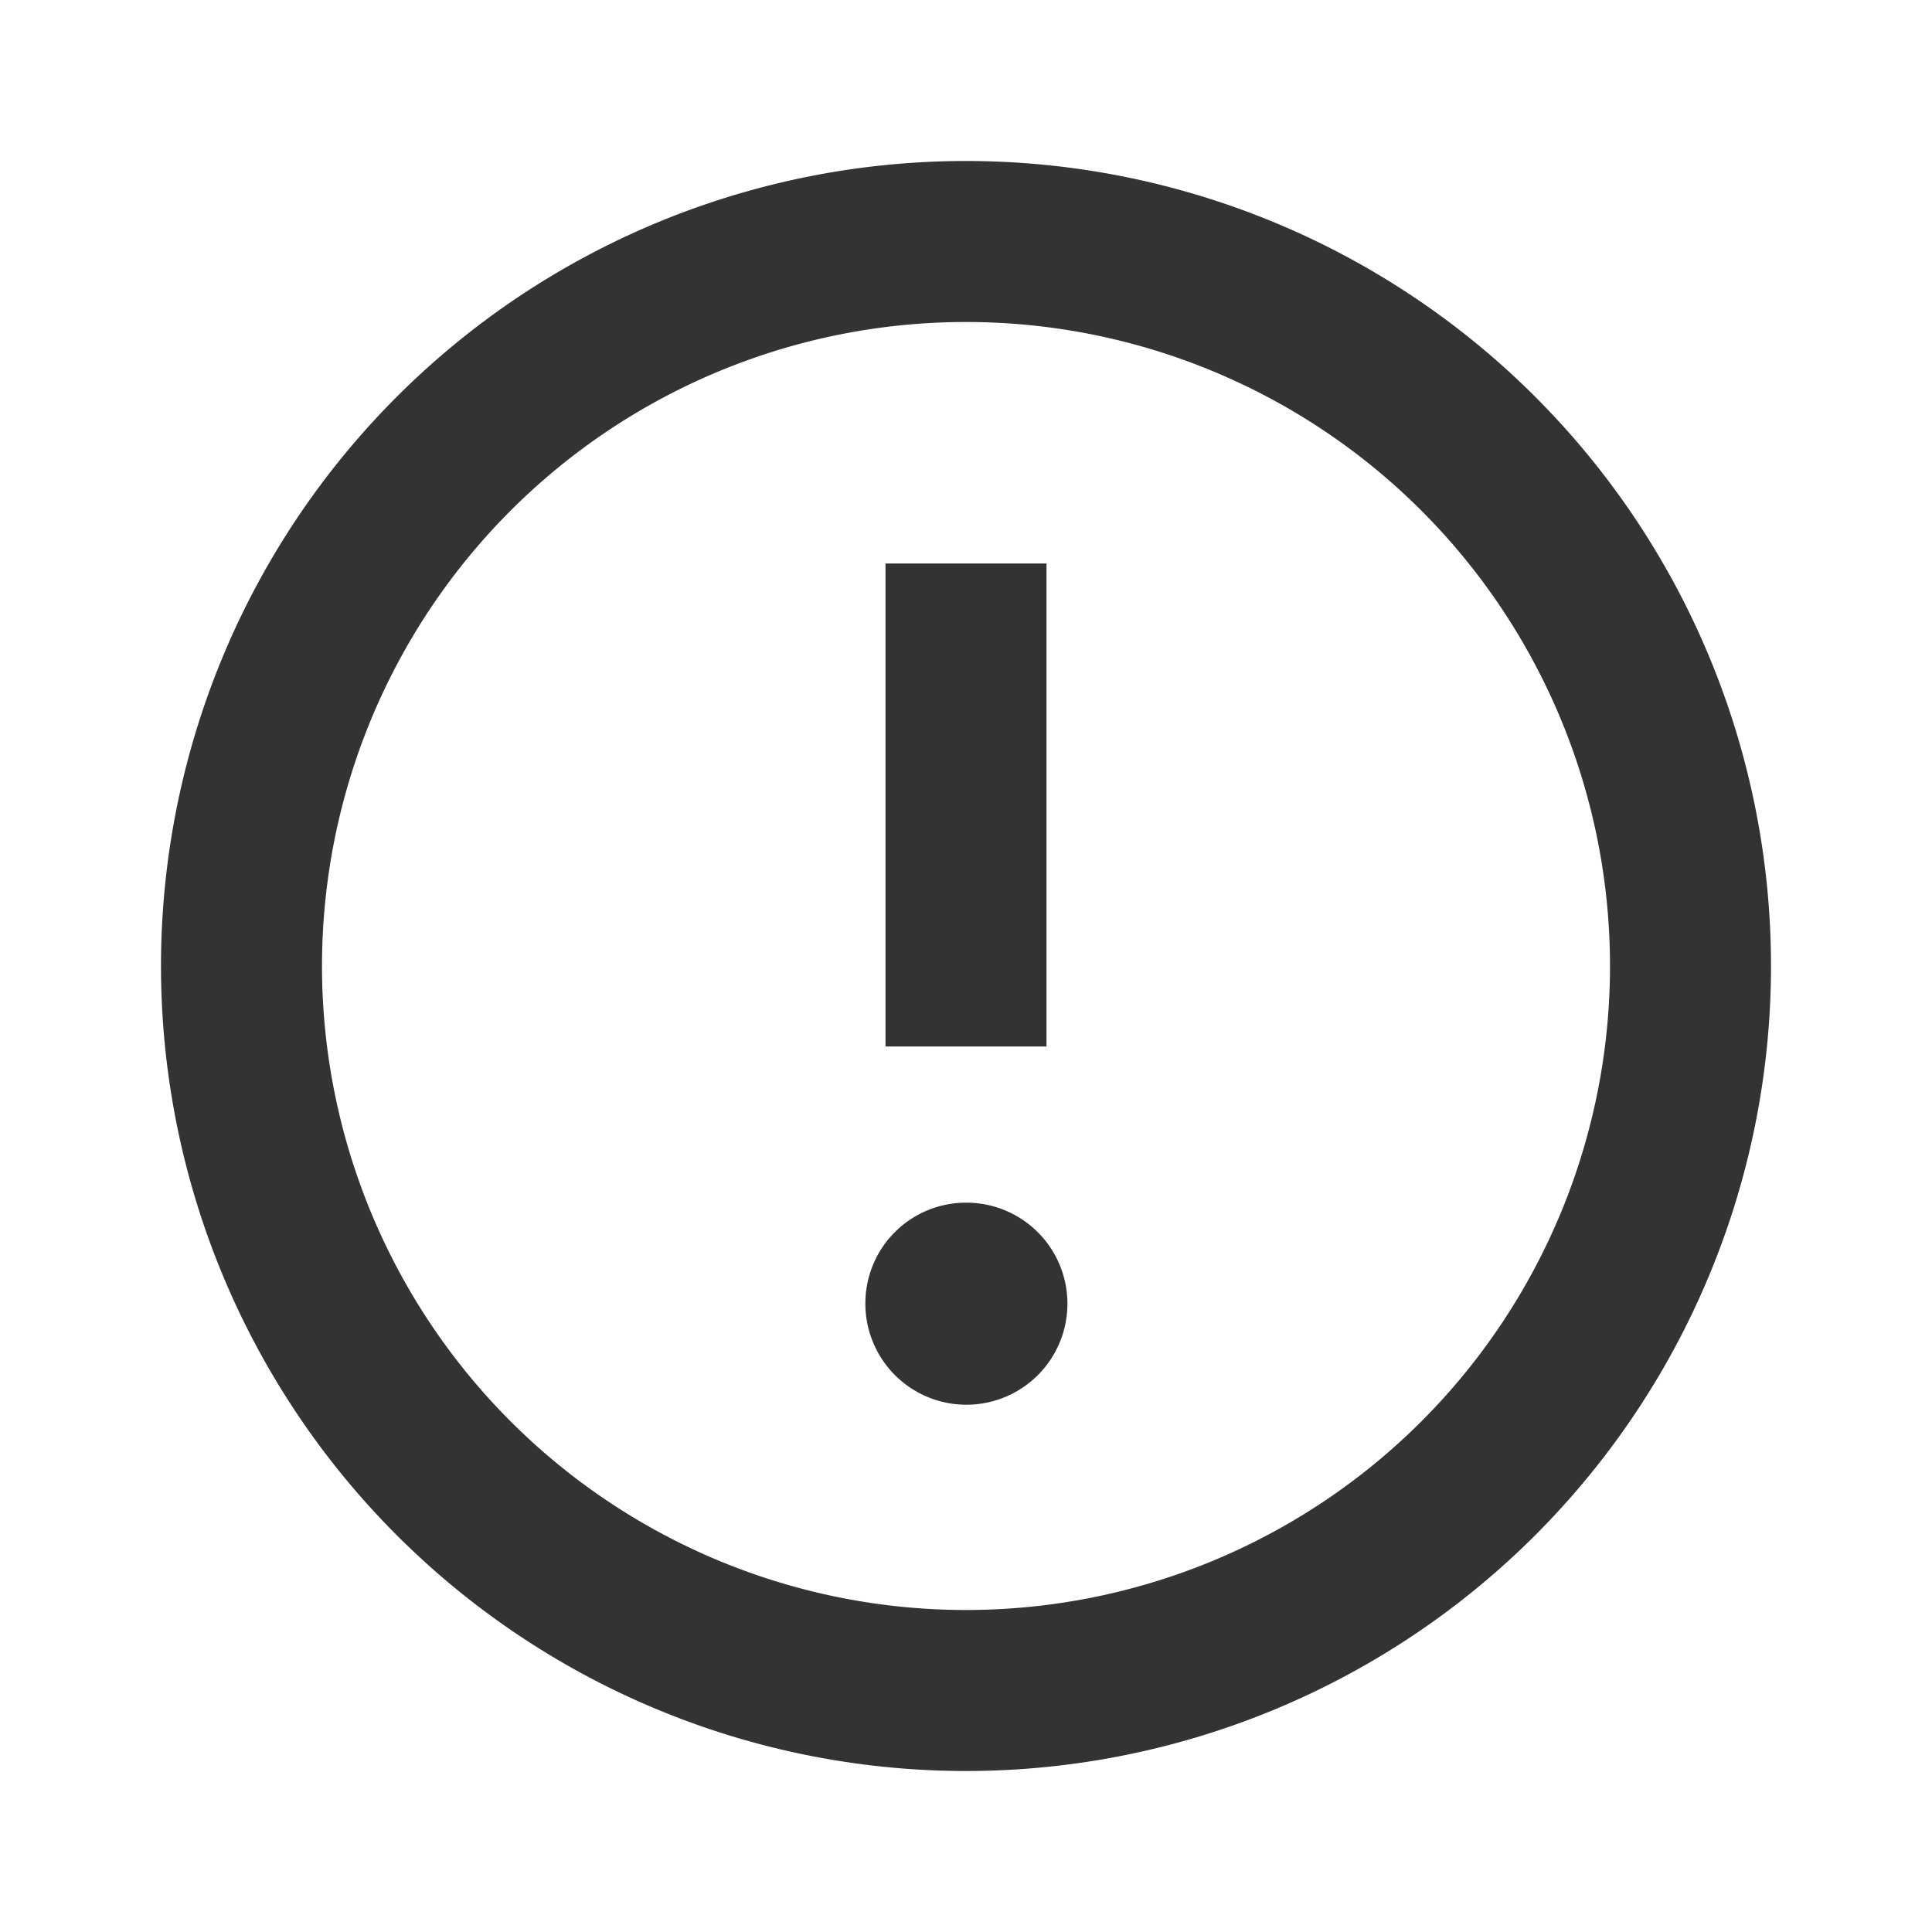 <?xml version="1.0" standalone="no"?><!DOCTYPE svg PUBLIC "-//W3C//DTD SVG 1.1//EN" "http://www.w3.org/Graphics/SVG/1.1/DTD/svg11.dtd"><svg class="icon" width="200px" height="200.00px" viewBox="0 0 1024 1024" version="1.1" xmlns="http://www.w3.org/2000/svg"><path d="M512 938.667a426.667 426.667 0 1 1 426.667-426.667 426.667 426.667 0 0 1-426.667 426.667z m0-768a341.333 341.333 0 1 0 341.333 341.333A341.333 341.333 0 0 0 512 170.667z" fill="#333333" /><path d="M512 637.44a53.547 53.547 0 1 1-53.333 53.333 53.333 53.333 0 0 1 53.333-53.333z" fill="#333333" /><path d="M469.333 298.667h85.333v256h-85.333z" fill="#333333" /></svg>